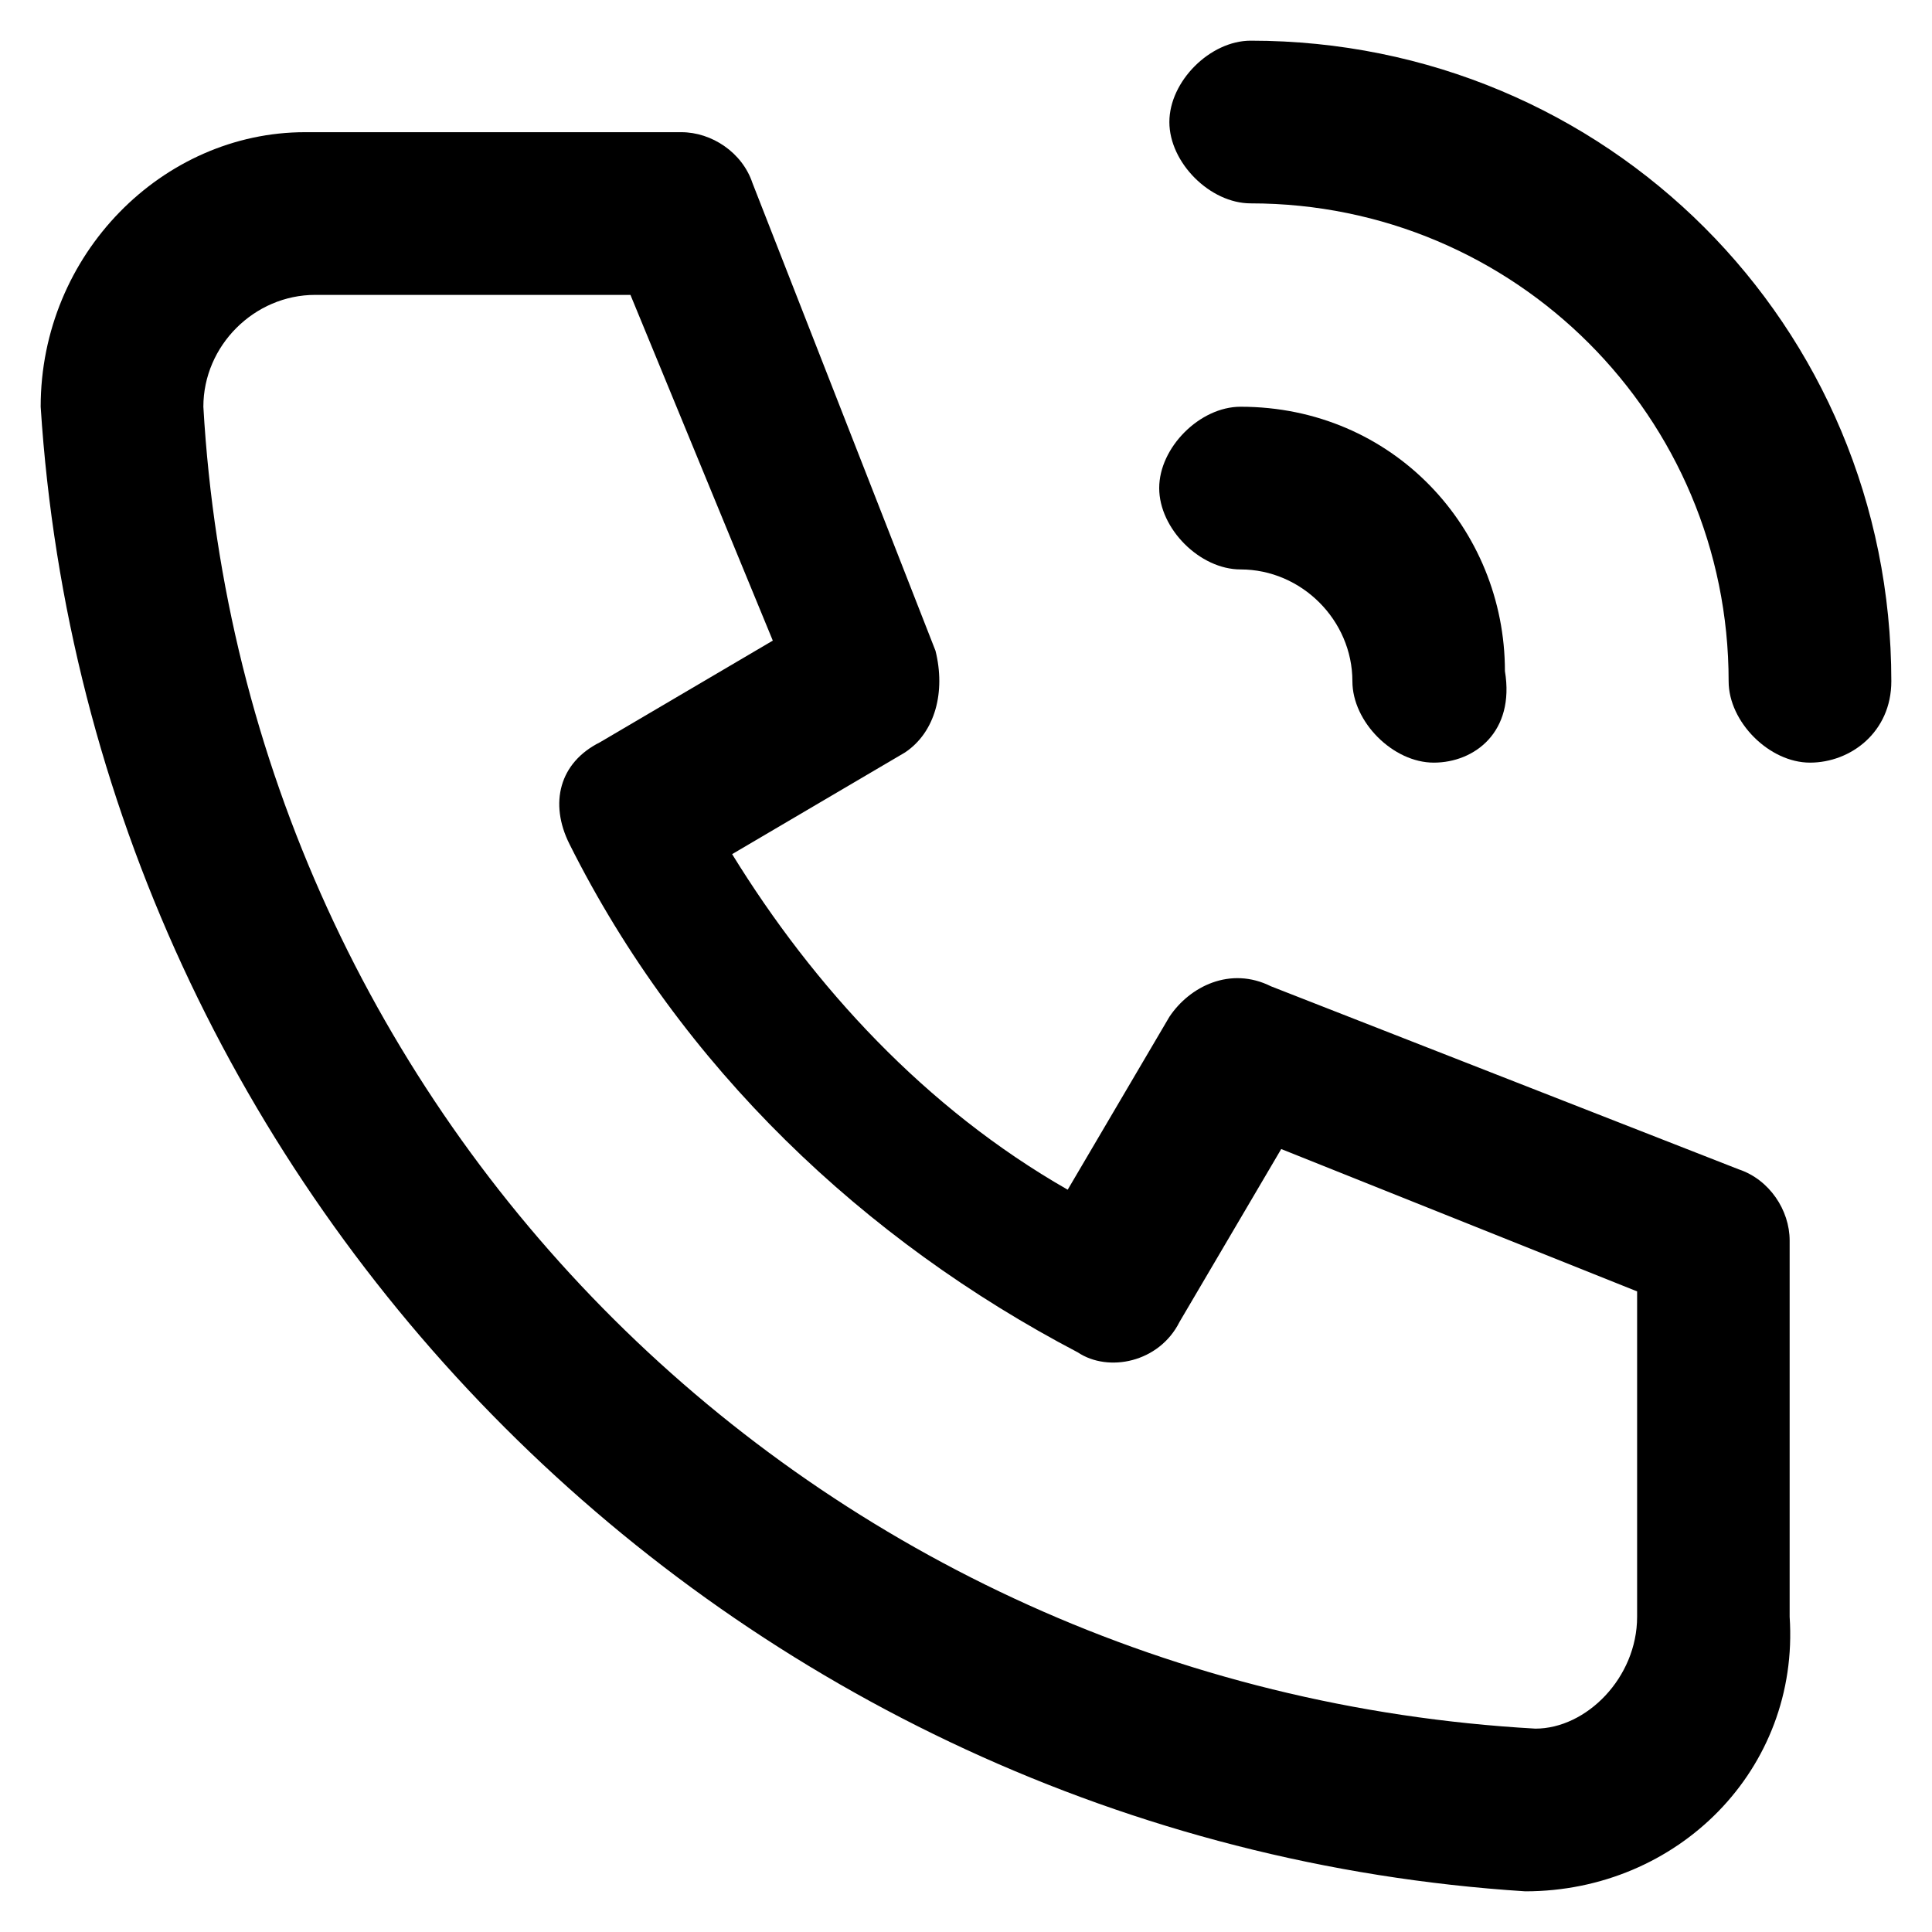 <?xml version="1.0" encoding="utf-8"?>
<!-- Generator: Adobe Illustrator 25.0.1, SVG Export Plug-In . SVG Version: 6.00 Build 0)  -->
<svg version="1.1" id="Layer_1" xmlns="http://www.w3.org/2000/svg" xmlns:xlink="http://www.w3.org/1999/xlink" x="0px" y="0px"
	 viewBox="0 0 19 19" style="enable-background:new 0 0 19 19;" xml:space="preserve">
<style type="text/css">
	.st0{fill:none;}
</style>
<g>
	<g>
		<path class="st0" d="M-1.6-1.6h22.1v22.1H-1.6V-1.6z"/>
	</g>
	<g>
		<path d="M15,18.6C7.2,18.1,0.9,11.8,0.4,4c0-1.5,1.2-2.7,2.6-2.7h3.7c0.3,0,0.6,0.2,0.7,0.5l1.8,4.6c0.1,0.4,0,0.8-0.3,1l-1.7,1
			c0.8,1.3,1.9,2.5,3.3,3.3l1-1.7c0.2-0.3,0.6-0.5,1-0.3l4.6,1.8c0.3,0.1,0.5,0.4,0.5,0.7v3.7C17.7,17.4,16.5,18.6,15,18.6z
			 M3.1,2.9C2.5,2.9,2,3.4,2,4c0.4,7,6,12.6,13.1,13c0.5,0,1-0.5,1-1.1v-3.2l-3.5-1.4l-1,1.7c-0.2,0.4-0.7,0.5-1,0.3
			c-2.1-1.1-3.9-2.8-5-5c-0.2-0.4-0.1-0.8,0.3-1l1.7-1L6.2,2.9H3.1z"/>
	</g>
	<g>
		<path d="M14.1,7.5c-0.4,0-0.8-0.4-0.8-0.8c0-0.6-0.5-1.1-1.1-1.1c-0.4,0-0.8-0.4-0.8-0.8s0.4-0.8,0.8-0.8c1.5,0,2.6,1.2,2.6,2.6
			C14.9,7.2,14.5,7.5,14.1,7.5z"/>
	</g>
	<g>
		<path d="M17.8,7.5c-0.4,0-0.8-0.4-0.8-0.8C17,4.1,14.9,2,12.3,2c-0.4,0-0.8-0.4-0.8-0.8s0.4-0.8,0.8-0.8c3.5,0,6.3,2.8,6.3,6.3
			C18.6,7.2,18.2,7.5,17.8,7.5z"/>
	</g>
</g>
</svg>
